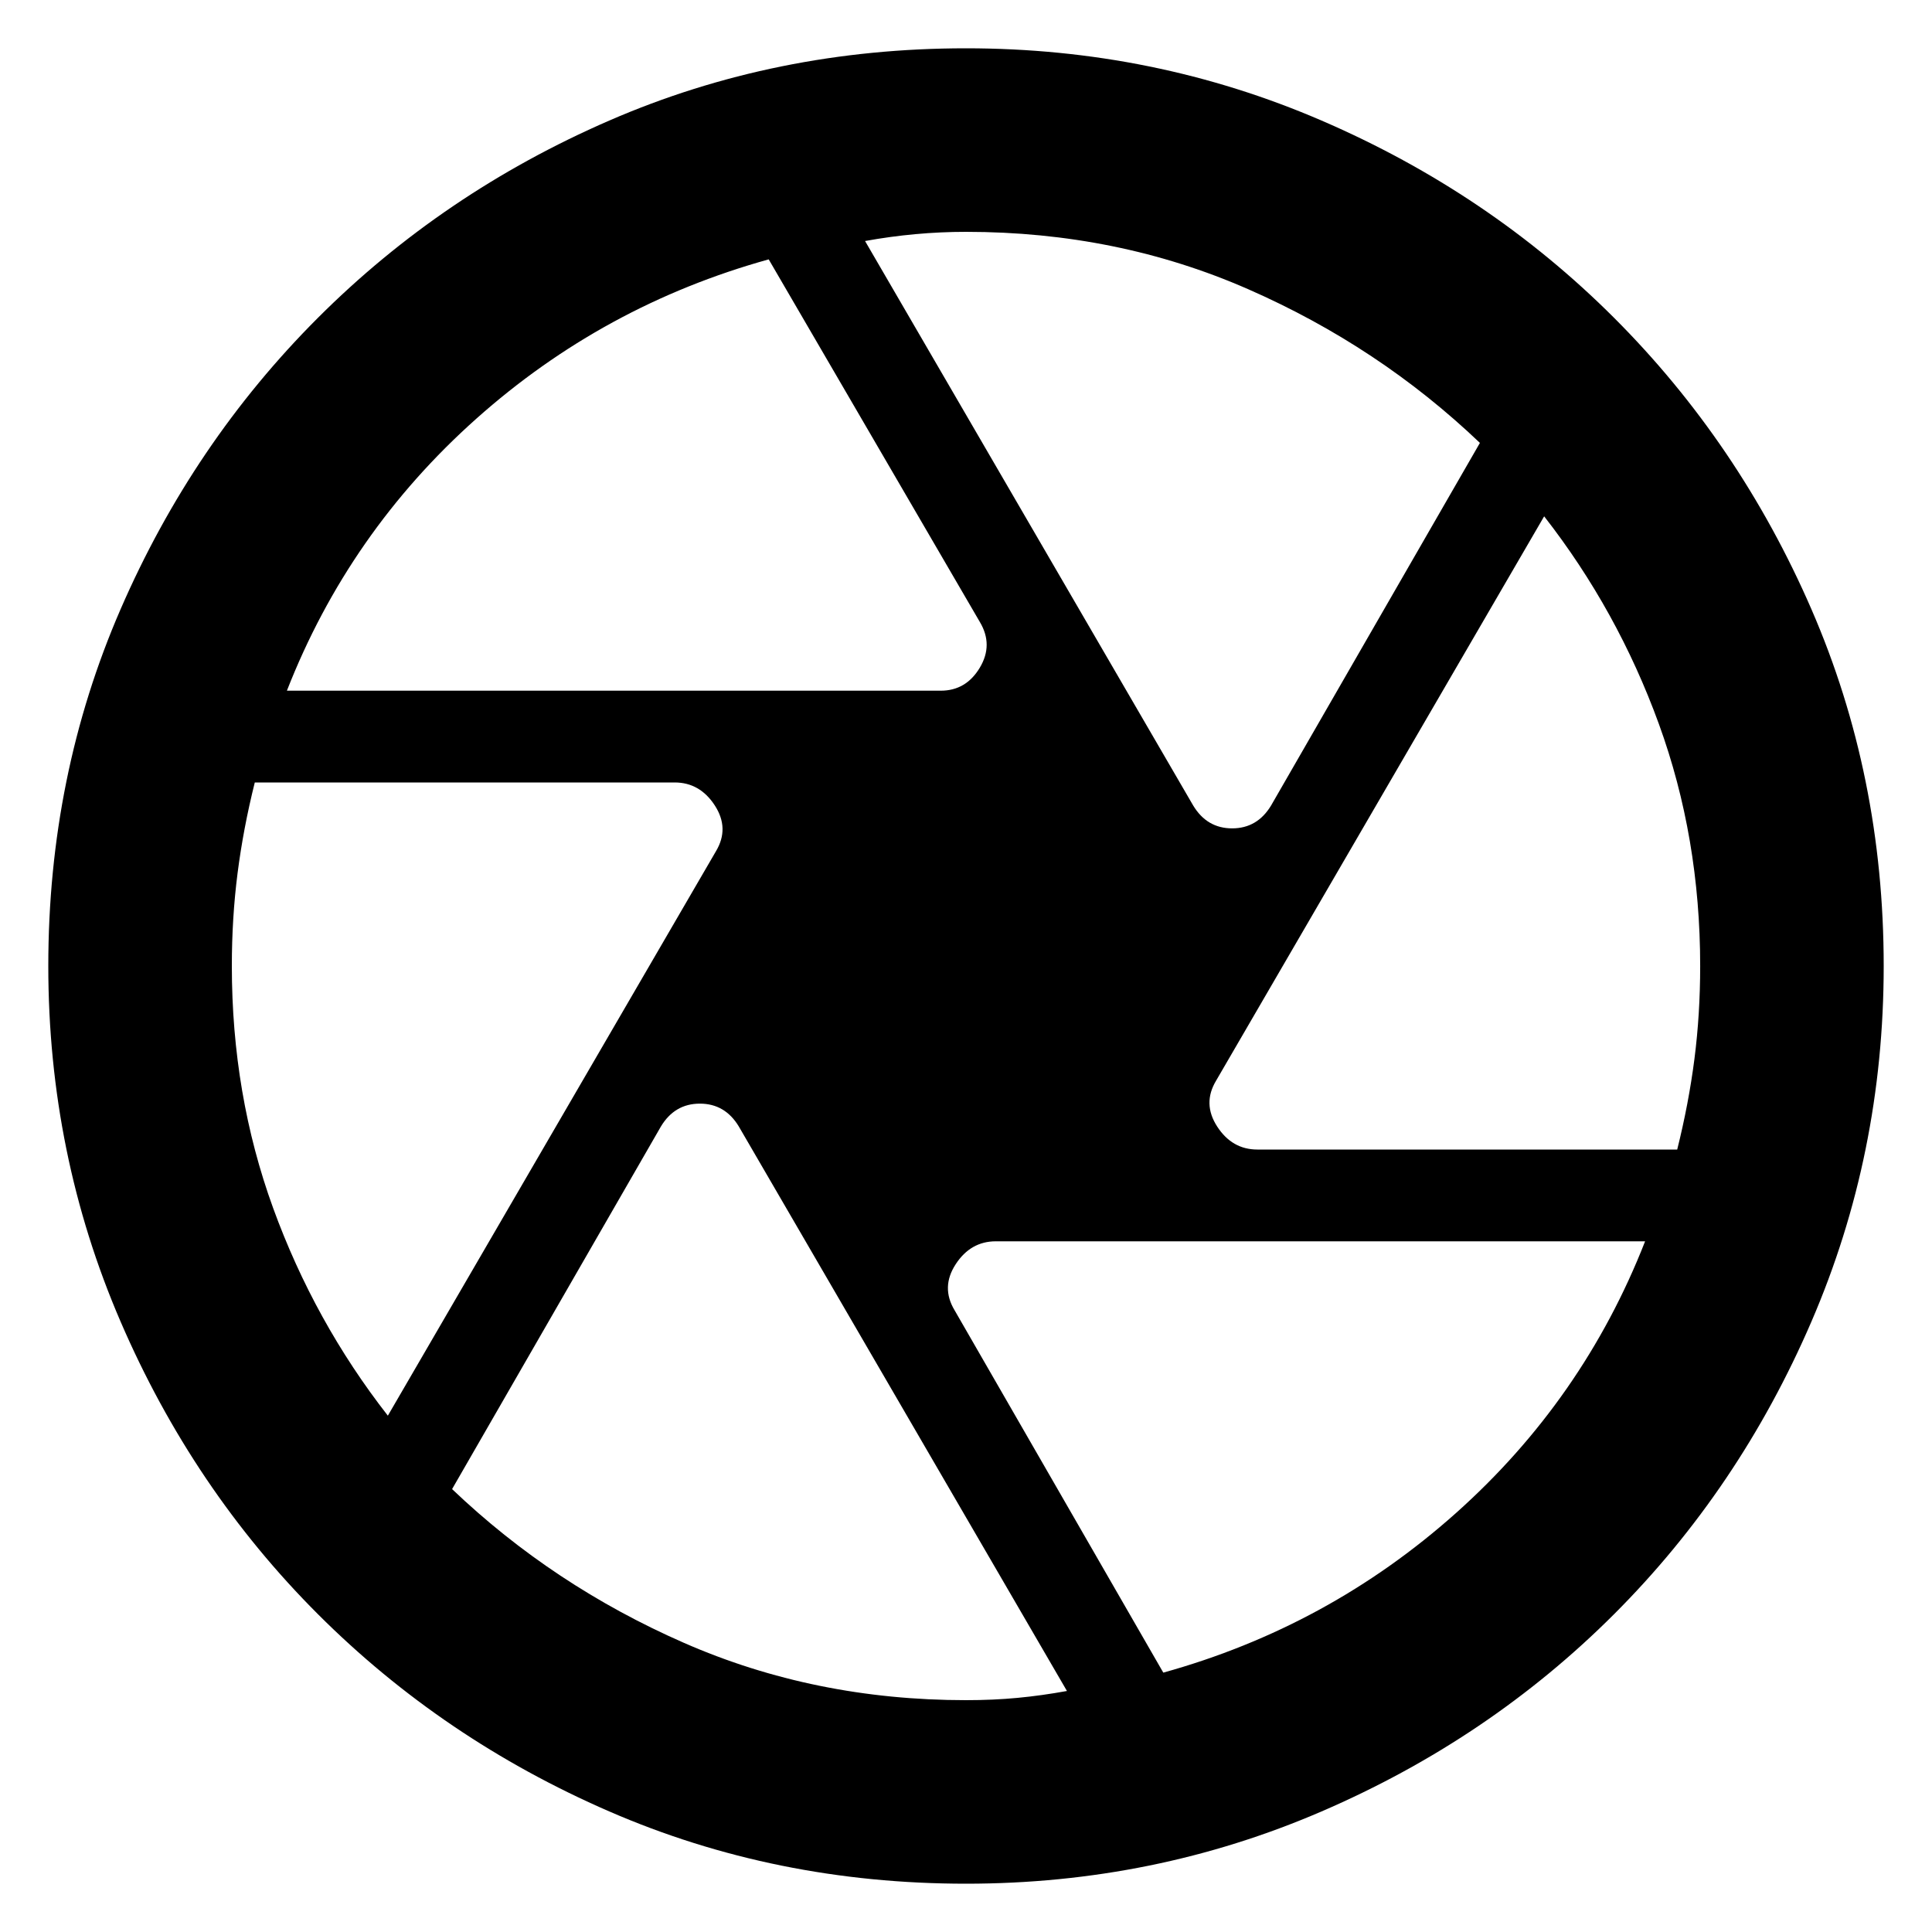 <svg
  xmlns="http://www.w3.org/2000/svg"
  viewBox="0 0 100 100"
  height="1"
  width="1"
>
  <path
    d="M 48.694,35.75 H 14.85 Q 18.056,27.556 24.647,21.678 31.238,15.8 39.788,13.425 l 10.925,18.762 q 0.713,1.188 0,2.375 Q 50,35.75 48.694,35.75 Z m 17.1,5.938 q -0.713,1.188 -2.019,1.188 -1.306,0 -2.019,-1.188 L 44.775,12.475 Q 46.081,12.238 47.388,12.119 48.694,12 50,12 57.837,12 64.606,14.969 71.375,17.938 76.6,22.925 Z M 86.812,59.5 H 65.081 q -1.306,0 -2.078,-1.188 -0.772,-1.188 -0.059,-2.375 L 79.925,26.725 q 3.8,4.869 5.938,10.747 2.138,5.878 2.138,12.528 0,2.494 -0.297,4.809 Q 87.406,57.125 86.812,59.5 Z m -26.6,27.075 -10.806,-18.762 q -0.713,-1.188 0.059,-2.375 Q 50.238,64.25 51.544,64.25 H 85.15 Q 81.944,72.444 75.353,78.322 68.763,84.2 60.212,86.575 Z M 50,88 Q 42.163,88 35.394,85.031 28.625,82.062 23.4,77.075 L 34.206,58.312 q 0.713,-1.188 2.019,-1.188 1.306,0 2.019,1.188 L 55.225,87.525 Q 53.919,87.763 52.672,87.881 51.425,88 50,88 Z M 20.075,73.275 Q 16.275,68.406 14.137,62.528 12,56.65 12,50 12,47.506 12.297,45.191 12.594,42.875 13.188,40.5 h 21.731 q 1.306,0 2.078,1.188 0.772,1.188 0.059,2.375 z M 50,50 Z m 0,47.5 q 9.738,0 18.406,-3.741 Q 77.075,90.019 83.547,83.547 90.019,77.075 93.759,68.406 97.5,59.737 97.5,50 97.5,40.144 93.759,31.534 90.019,22.925 83.547,16.453 77.075,9.981 68.406,6.241 59.737,2.5 50,2.5 40.144,2.5 31.534,6.241 22.925,9.981 16.453,16.453 9.981,22.925 6.241,31.534 2.5,40.144 2.5,50 2.5,59.737 6.241,68.406 9.981,77.075 16.453,83.547 22.925,90.019 31.534,93.759 40.144,97.5 50,97.5 Z"
    style="stroke-width:0.119" 
	/>
</svg>
